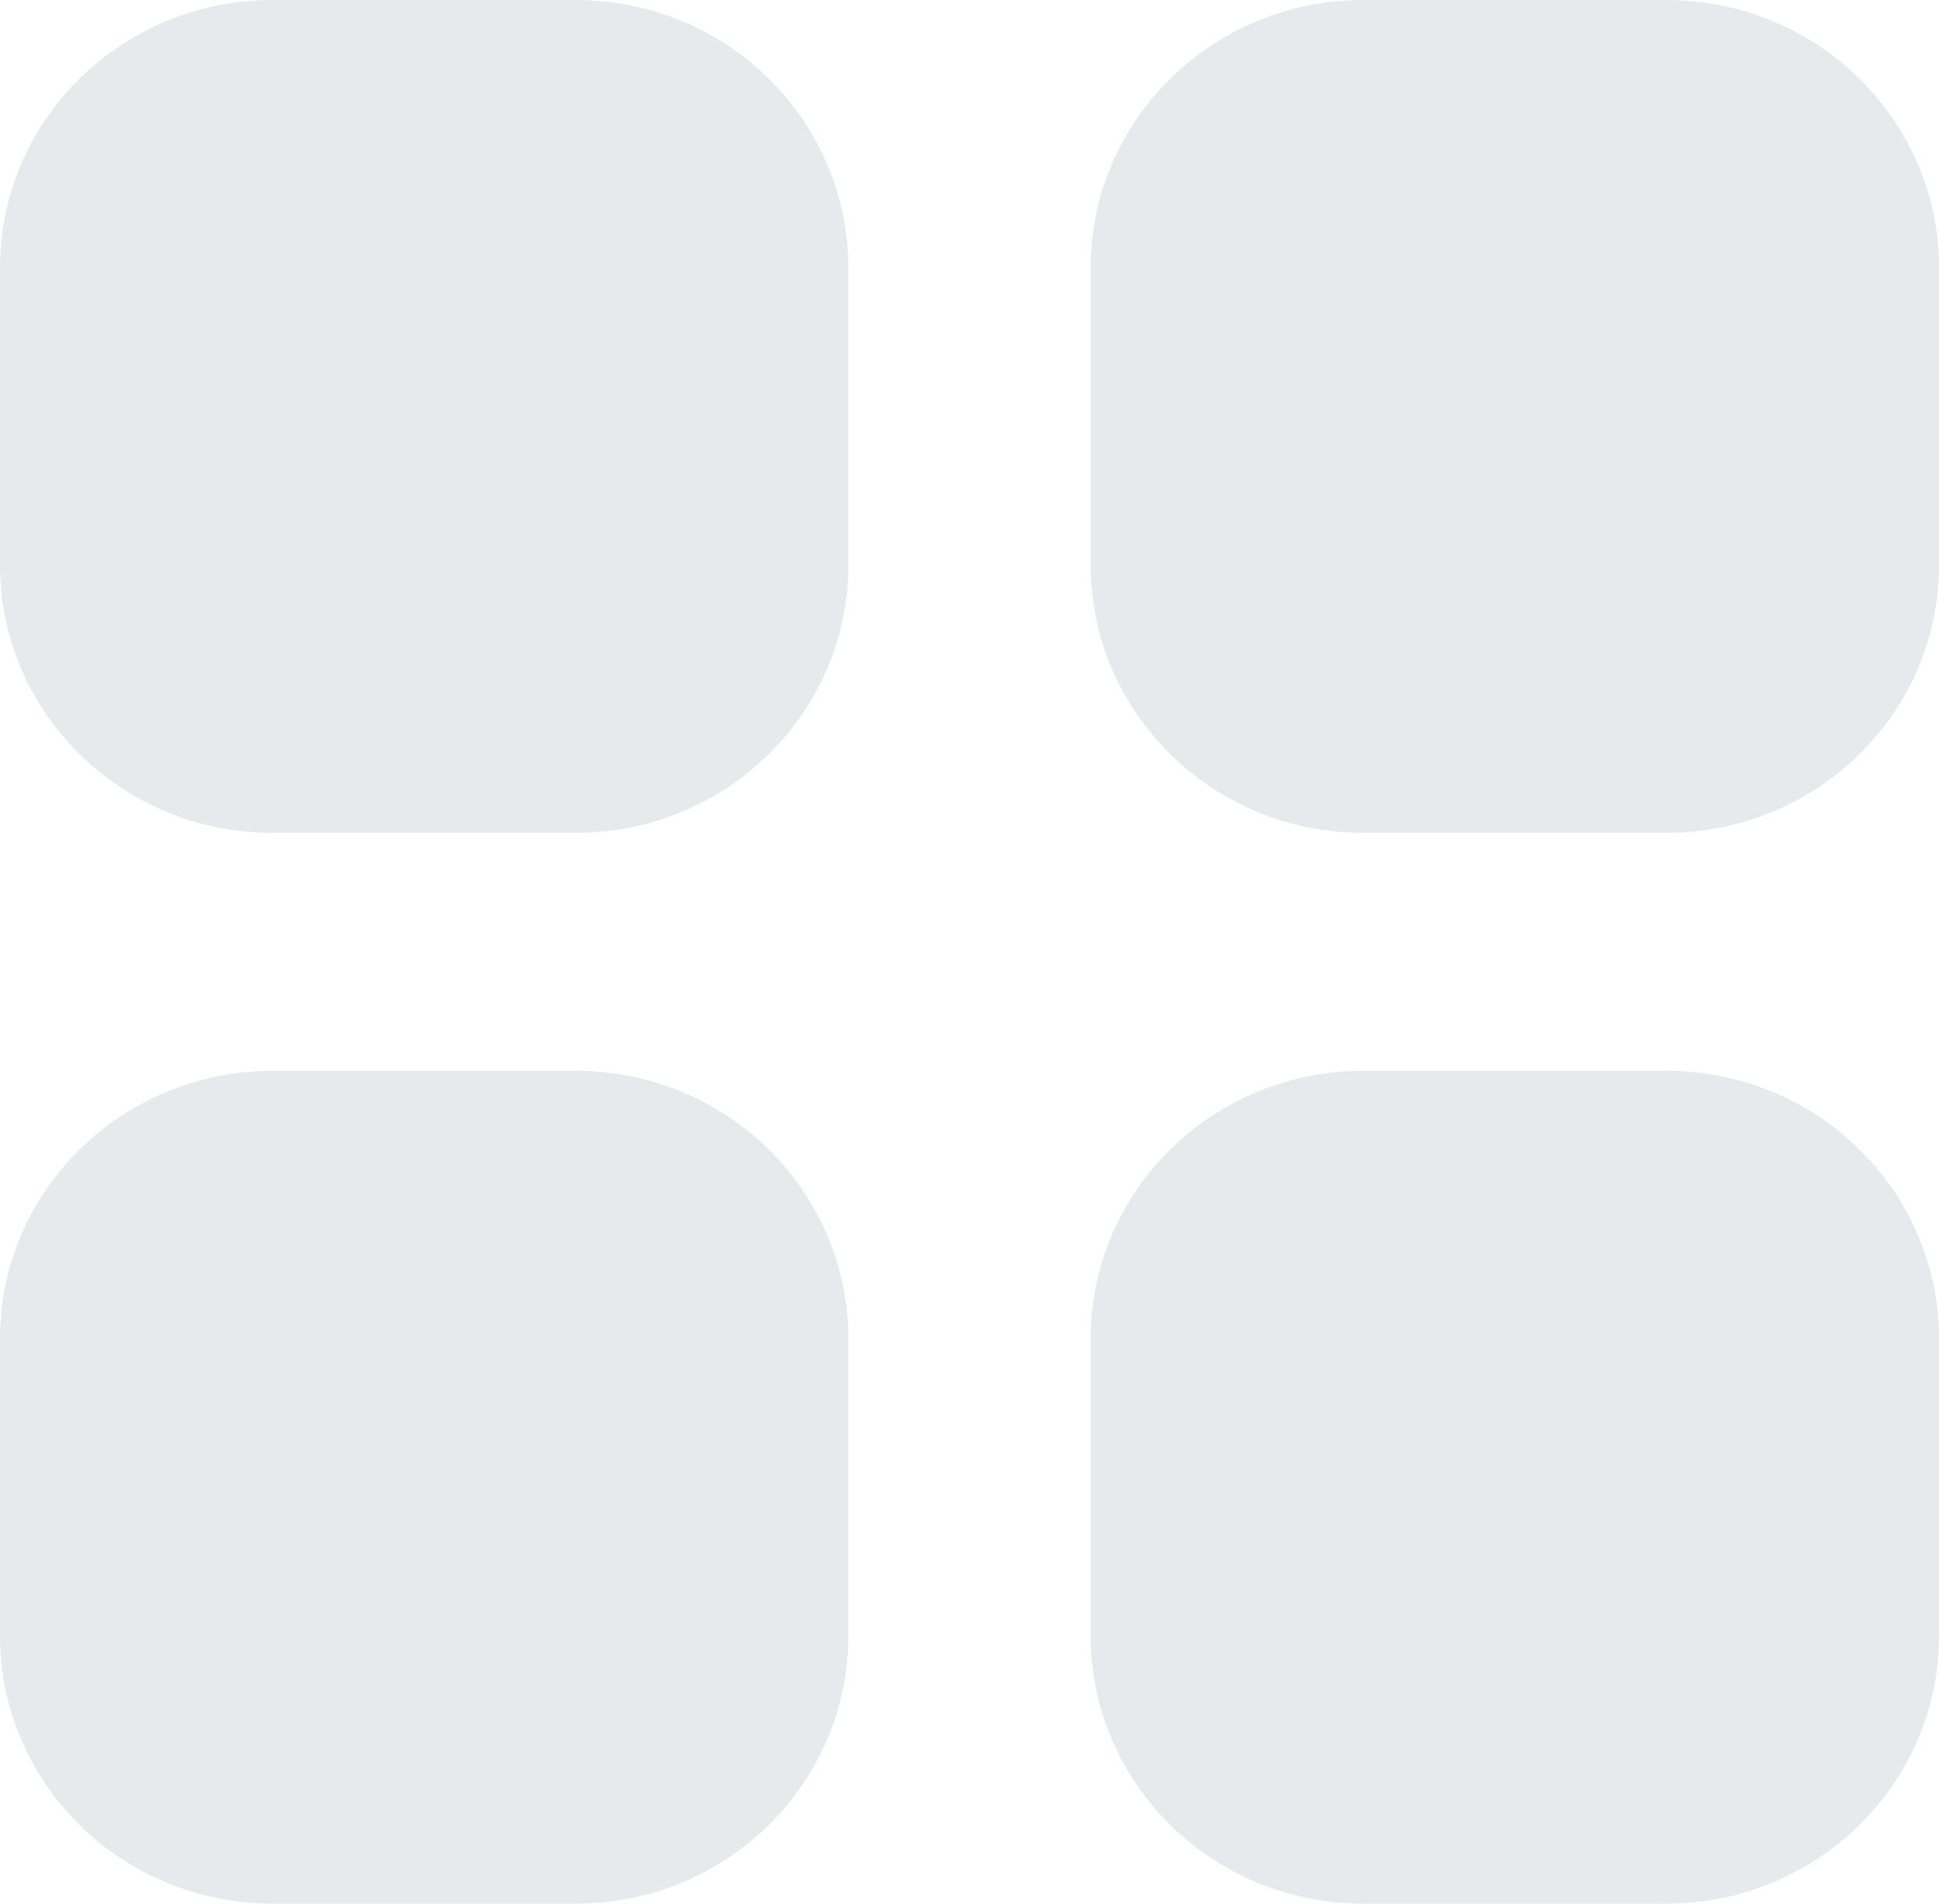<svg width="53.981" xmlns="http://www.w3.org/2000/svg" height="53" fill="none"><g style="fill: rgb(0, 0, 0);"><path d="M7.591,0.000C3.399,0.000,0.000,3.337,0.000,7.453L0.000,15.734C0.000,19.851,3.399,23.188,7.591,23.188L16.026,23.188C20.218,23.188,23.617,19.851,23.617,15.734L23.617,7.453C23.617,3.337,20.218,0.000,16.026,0.000L7.591,0.000ZL7.591,0.000ZM7.591,29.813C3.399,29.813,0.000,33.149,0.000,37.266L0.000,45.547C0.000,49.663,3.399,53.000,7.591,53.000L16.026,53.000C20.218,53.000,23.617,49.663,23.617,45.547L23.617,37.266C23.617,33.149,20.218,29.813,16.026,29.813L7.591,29.813ZL7.591,29.813ZM37.956,0.000C33.763,0.000,30.365,3.337,30.365,7.453L30.365,15.734C30.365,19.851,33.763,23.188,37.956,23.188L46.390,23.188C50.583,23.188,53.981,19.851,53.981,15.734L53.981,7.453C53.981,3.337,50.583,0.000,46.390,0.000L37.956,0.000ZL37.956,0.000ZM37.956,29.813C33.763,29.813,30.365,33.149,30.365,37.266L30.365,45.547C30.365,49.663,33.763,53.000,37.956,53.000L46.390,53.000C50.583,53.000,53.981,49.663,53.981,45.547L53.981,37.266C53.981,33.149,50.583,29.813,46.390,29.813L37.956,29.813ZL37.956,29.813Z" fill-rule="evenodd" clip-rule="evenodd" style="fill: rgb(231, 234, 236); fill-opacity: 1;" class="fills"/></g></svg>